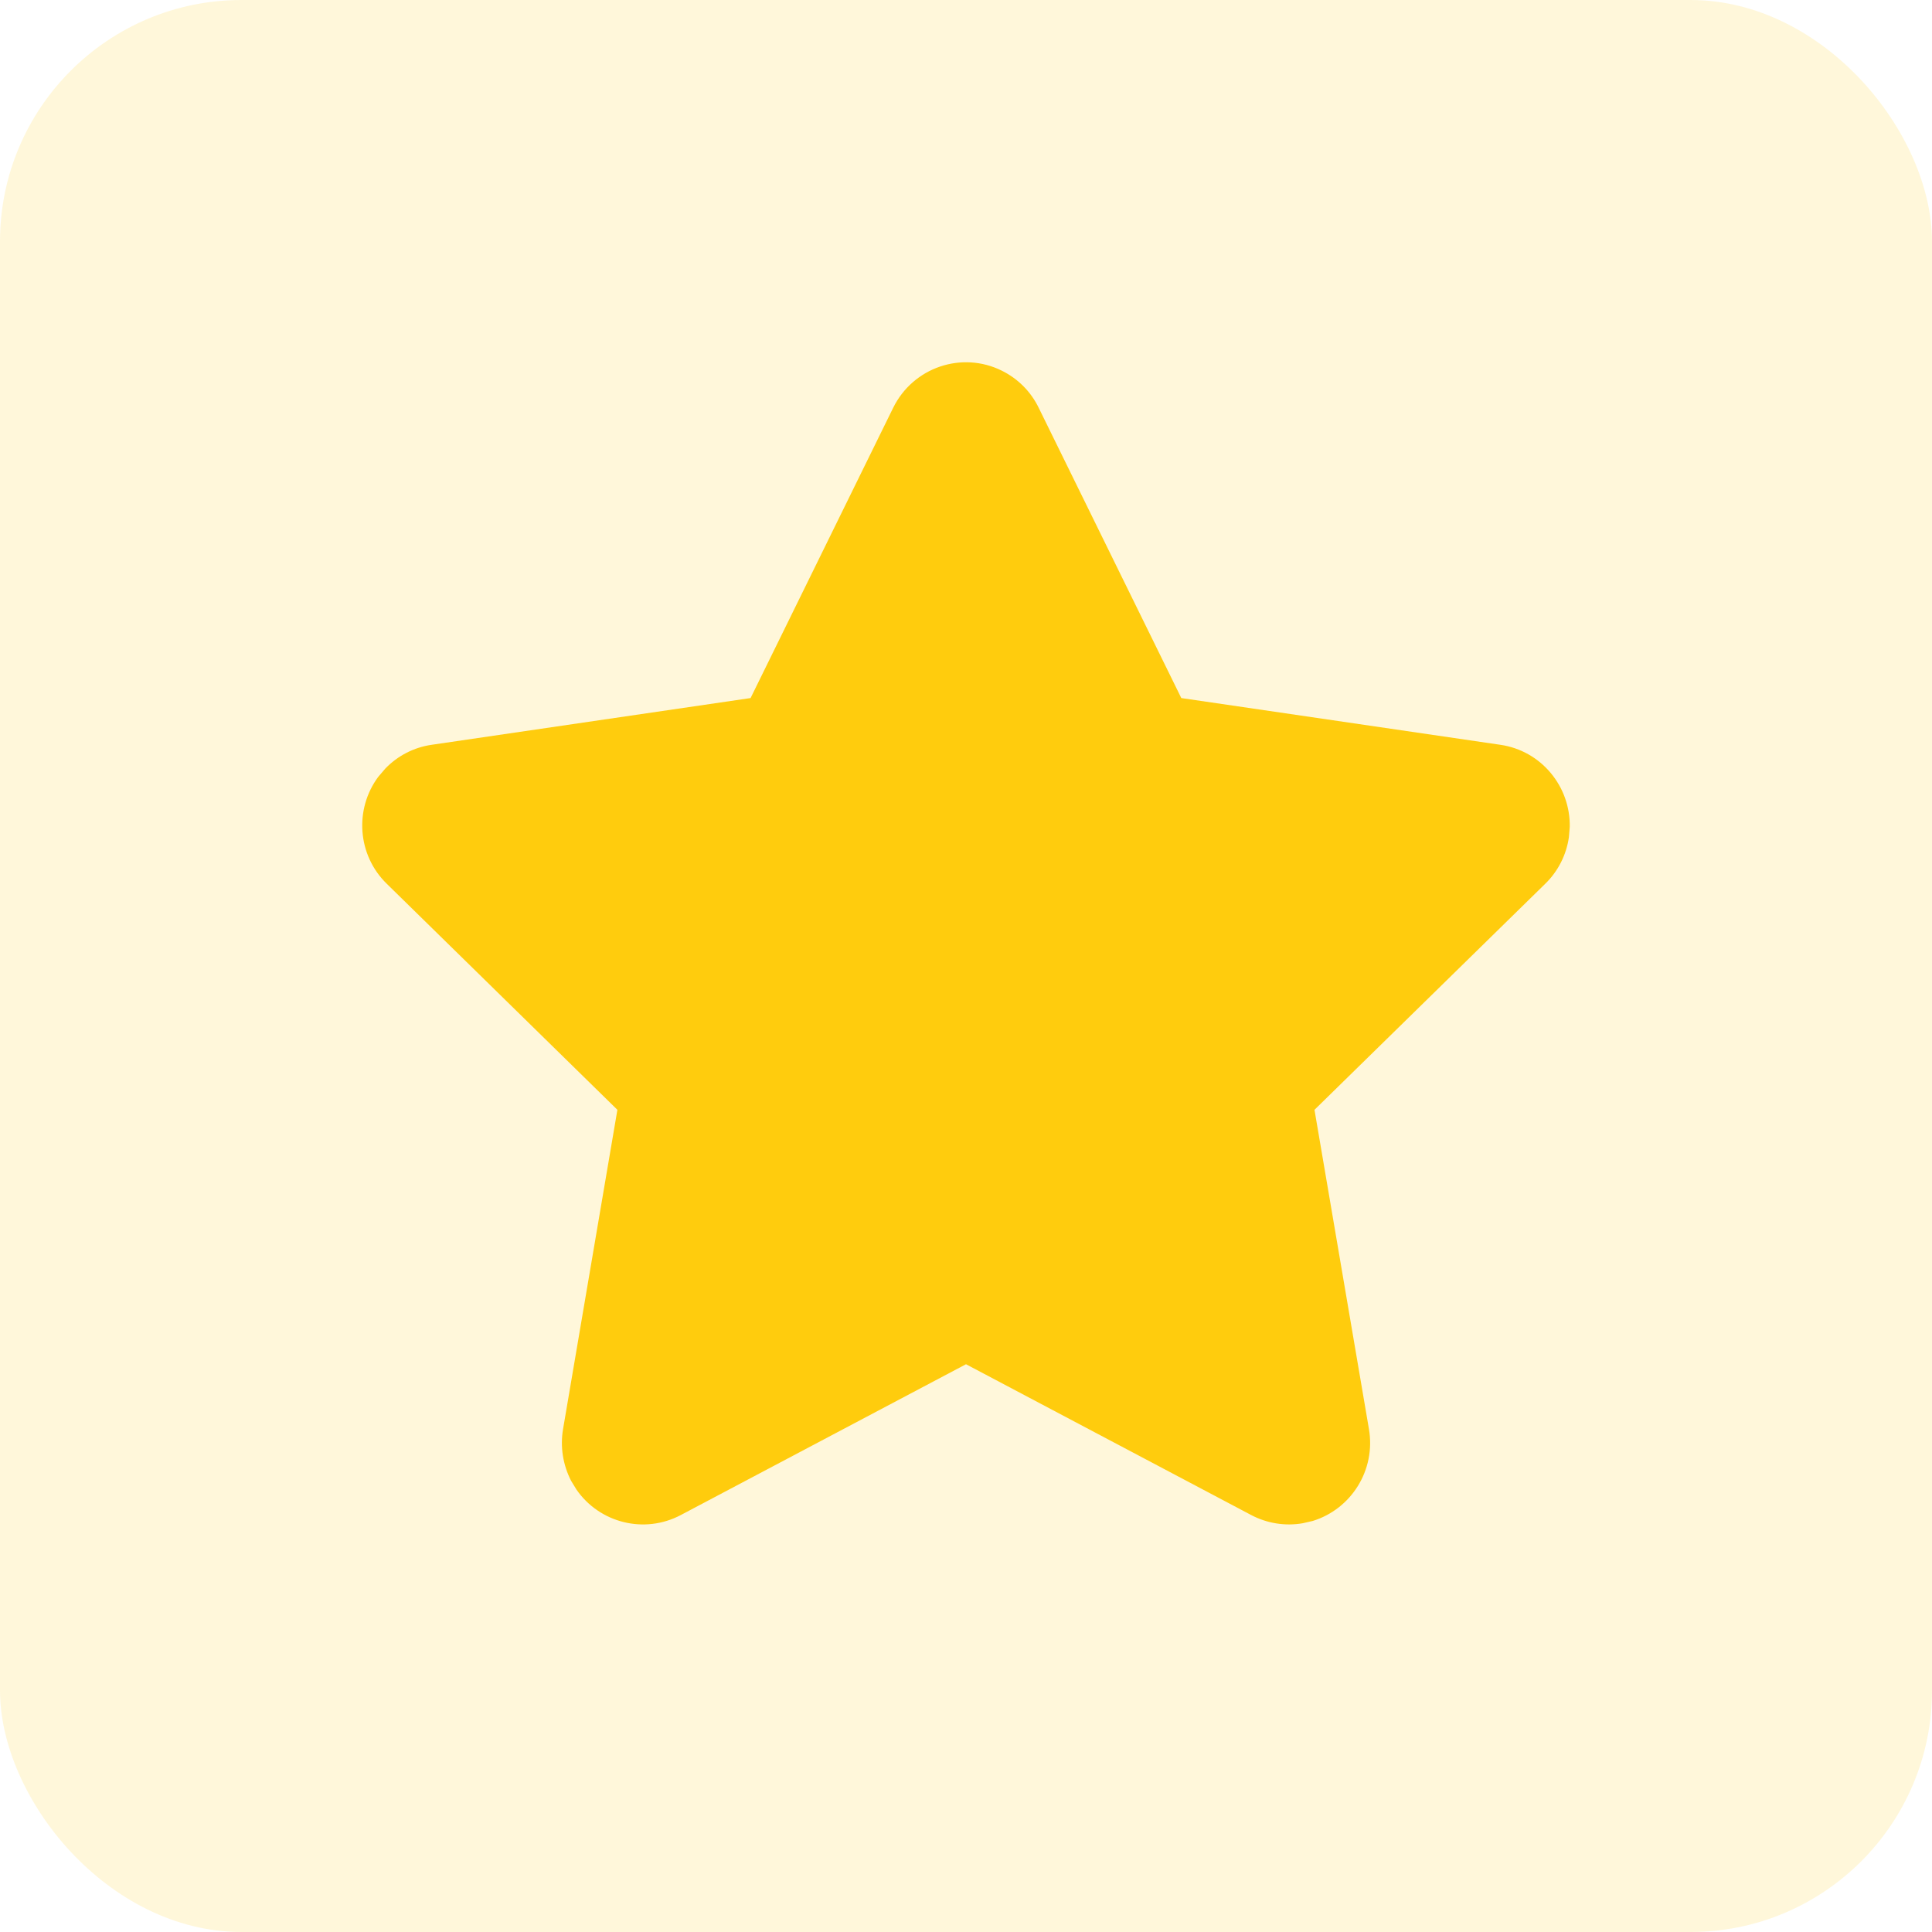 <?xml version="1.0" encoding="UTF-8"?>
<svg width="16px" height="16px" viewBox="0 0 16 16" version="1.1" xmlns="http://www.w3.org/2000/svg" xmlns:xlink="http://www.w3.org/1999/xlink">
    <title>编组 23</title>
    <g id="工作台、数据模型" stroke="none" stroke-width="1" fill="none" fill-rule="evenodd">
        <g id="数据模型-列表" transform="translate(-990, -158)" fill="#FFCC0D">
            <g id="编组-3" transform="translate(256, 106)">
                <g id="列表" transform="translate(0, 40)">
                    <g id="评分" transform="translate(734, 8)">
                        <g id="编组-23" transform="translate(0, 4)">
                            <rect id="矩形" opacity="0.15" x="0" y="0" width="16" height="16" rx="2"></rect>
                            <path d="M7.397,3.377 L6.216,5.781 L3.575,6.168 C3.429,6.189 3.294,6.258 3.191,6.365 L3.132,6.434 C2.934,6.702 2.959,7.081 3.203,7.319 L5.113,9.191 L4.663,11.835 C4.638,11.982 4.662,12.132 4.73,12.264 L4.774,12.336 C4.965,12.612 5.335,12.707 5.638,12.547 L8,11.298 L10.362,12.547 C10.493,12.616 10.643,12.64 10.788,12.615 L10.871,12.596 C11.19,12.498 11.395,12.175 11.337,11.835 L10.886,9.191 L12.797,7.319 C12.903,7.216 12.972,7.08 12.993,6.933 L13,6.848 C13.006,6.513 12.764,6.217 12.425,6.168 L9.783,5.781 L8.602,3.377 C8.537,3.243 8.43,3.136 8.297,3.07 C7.965,2.905 7.562,3.042 7.397,3.377 Z" id="路径" fill-rule="nonzero"></path>
                        </g>
                    </g>
                </g>
            </g>
        </g>
    </g>
</svg>